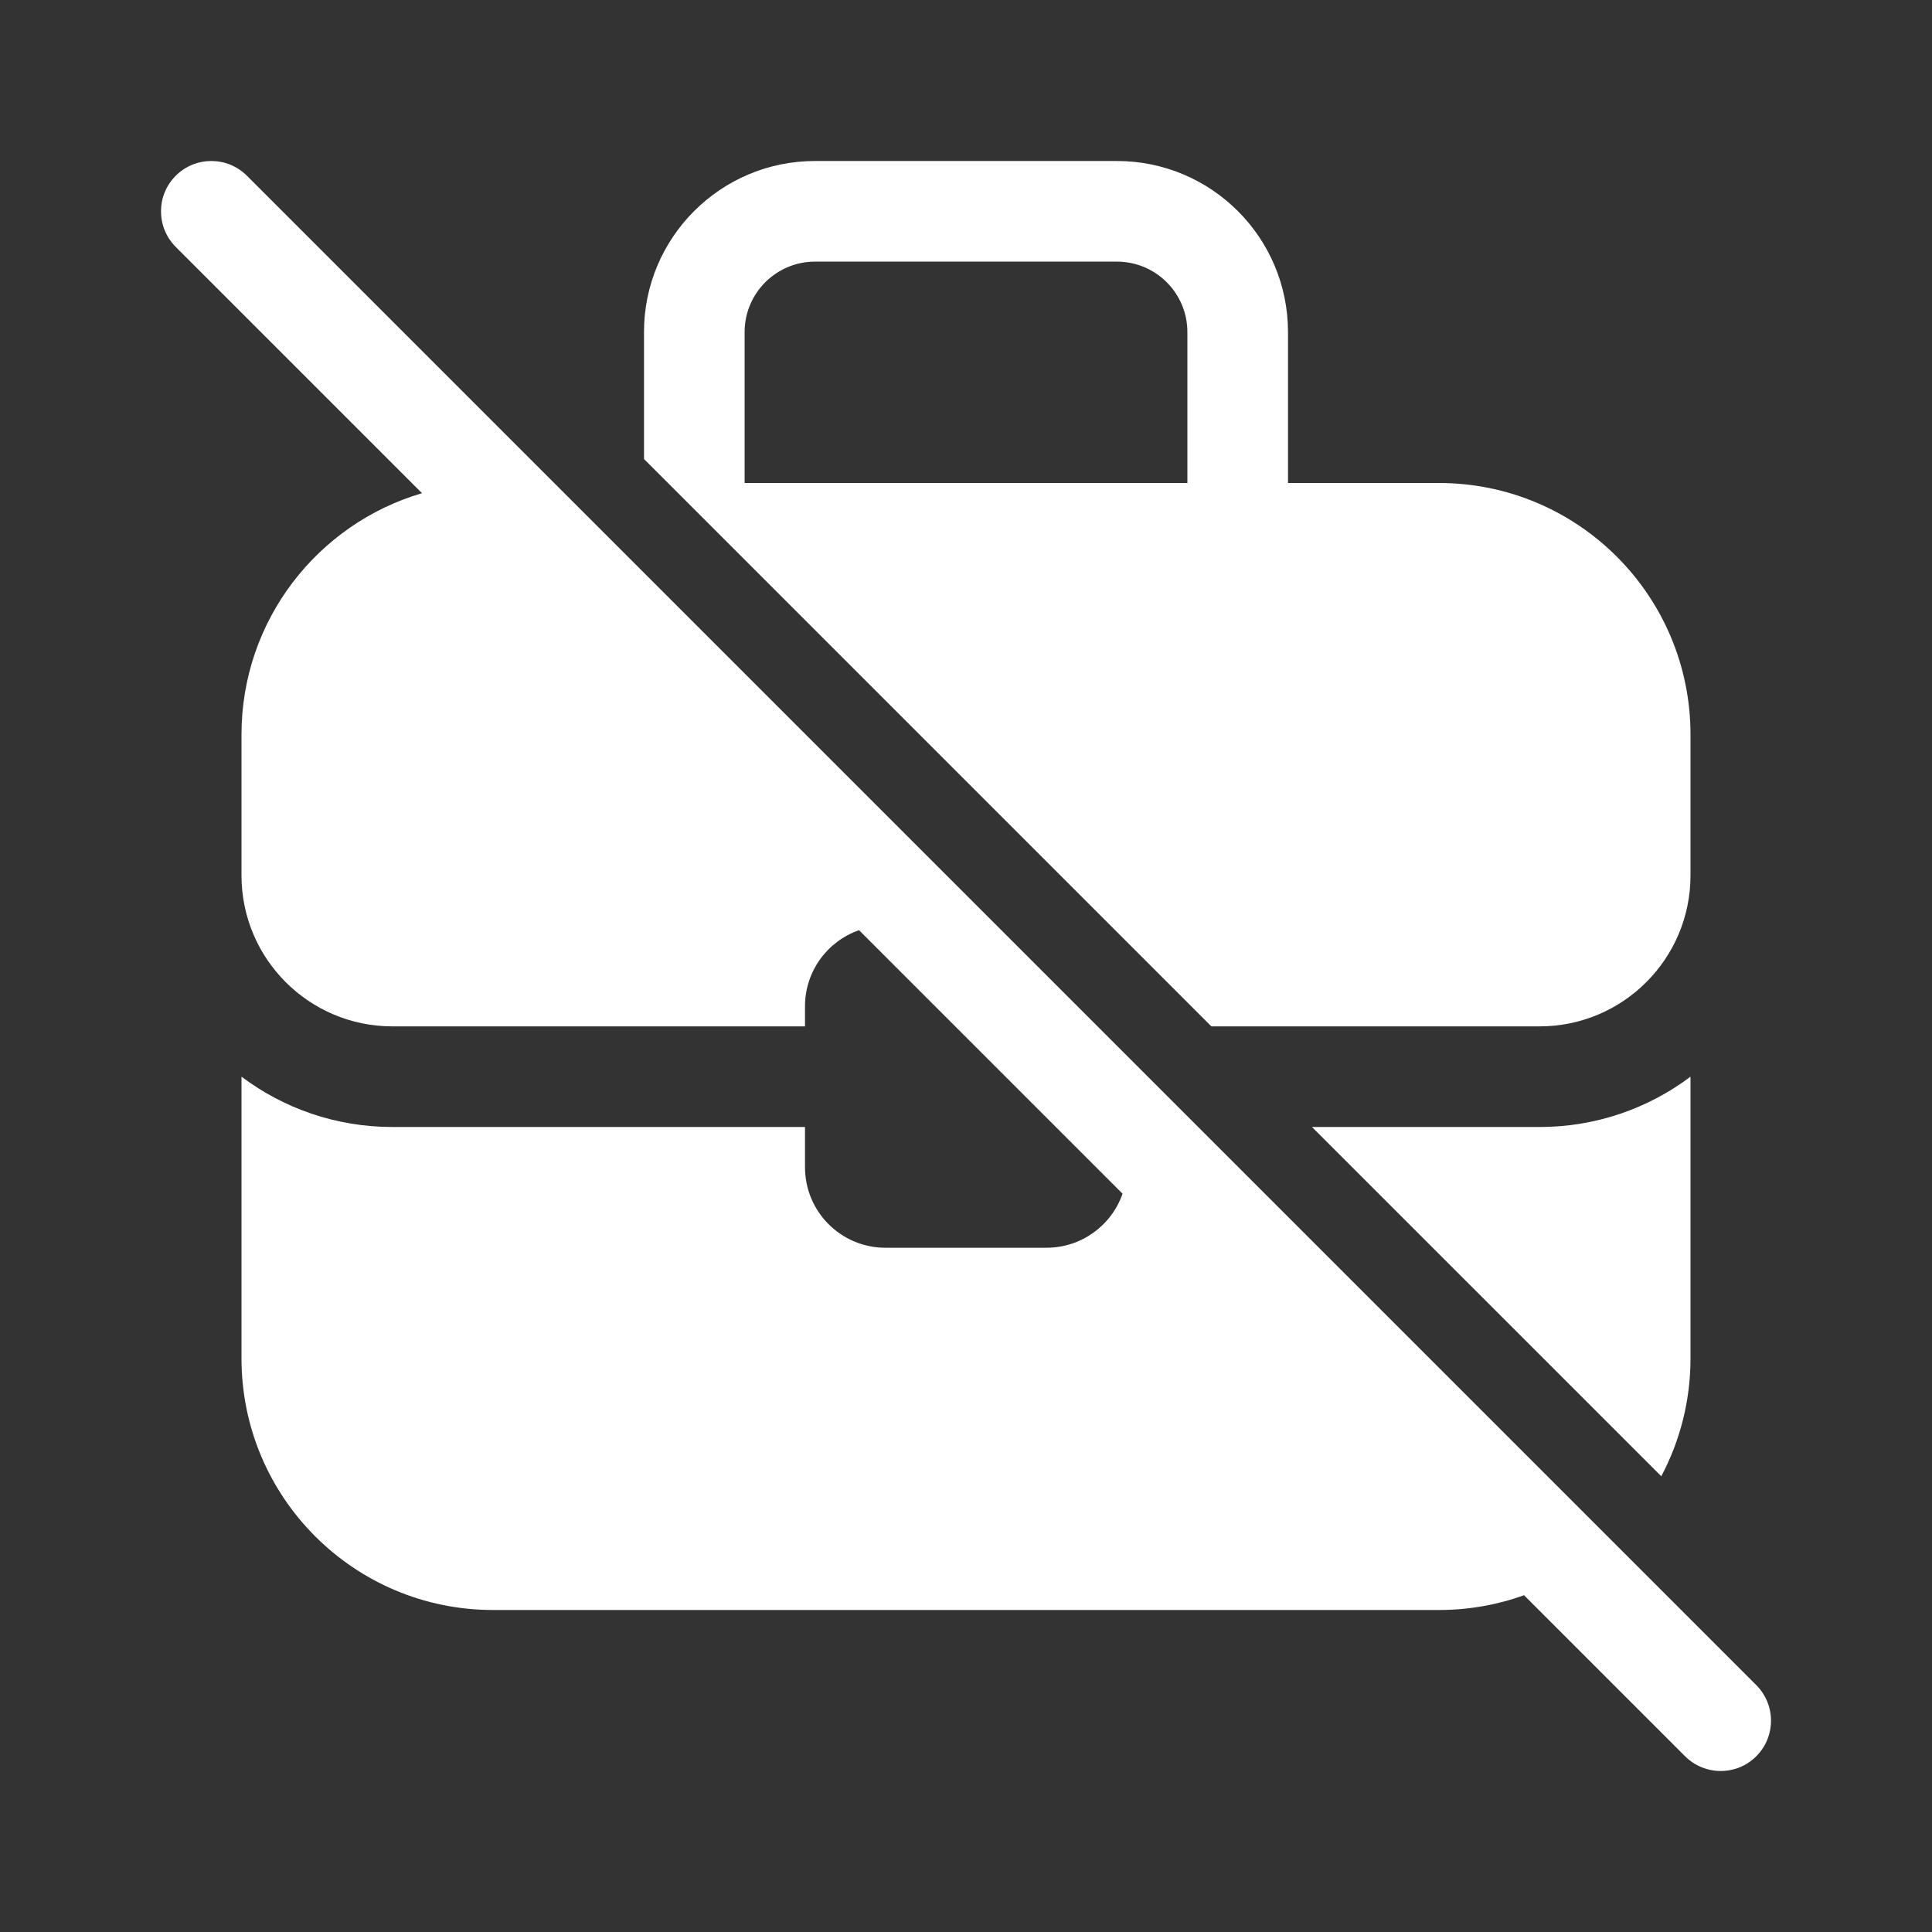 <svg width="48" height="48" viewBox="0 0 48 48" fill="none" xmlns="http://www.w3.org/2000/svg">
<rect x="0" y="0" width="48" height="48" fill="#333333" stroke="none"/>
<path d="M42 33.75C42 34.808 41.737 35.804 41.274 36.677L32.596 28H38.25C39.657 28 40.955 27.535 42 26.75V33.75ZM38.25 25.5H30.096L16 11.404V8.25C16 5.903 17.903 4 20.25 4H27.75C30.097 4 32 5.903 32 8.25V12H35.75C39.202 12 42 14.798 42 18.25V21.75C42 23.821 40.321 25.5 38.25 25.5ZM10.485 12.253L4.366 6.134C3.878 5.646 3.878 4.854 4.366 4.366C4.854 3.878 5.646 3.878 6.134 4.366L43.634 41.866C44.122 42.354 44.122 43.146 43.634 43.634C43.146 44.122 42.354 44.122 41.866 43.634L37.865 39.633C37.205 39.871 36.492 40 35.75 40H12.25C8.798 40 6 37.202 6 33.75V26.75C7.045 27.535 8.343 28 9.75 28H20V29C20 30.105 20.895 31 22 31H26C26.874 31 27.618 30.439 27.89 29.657L21.343 23.11C20.561 23.382 20 24.126 20 25V25.5H9.75C7.679 25.5 6 23.821 6 21.75V18.25C6 15.411 7.893 13.014 10.485 12.253ZM18.5 8.25V12H29.5V8.25C29.5 7.284 28.716 6.5 27.75 6.5H20.25C19.284 6.5 18.5 7.284 18.5 8.25Z" fill="#ffffff"/>
</svg>
